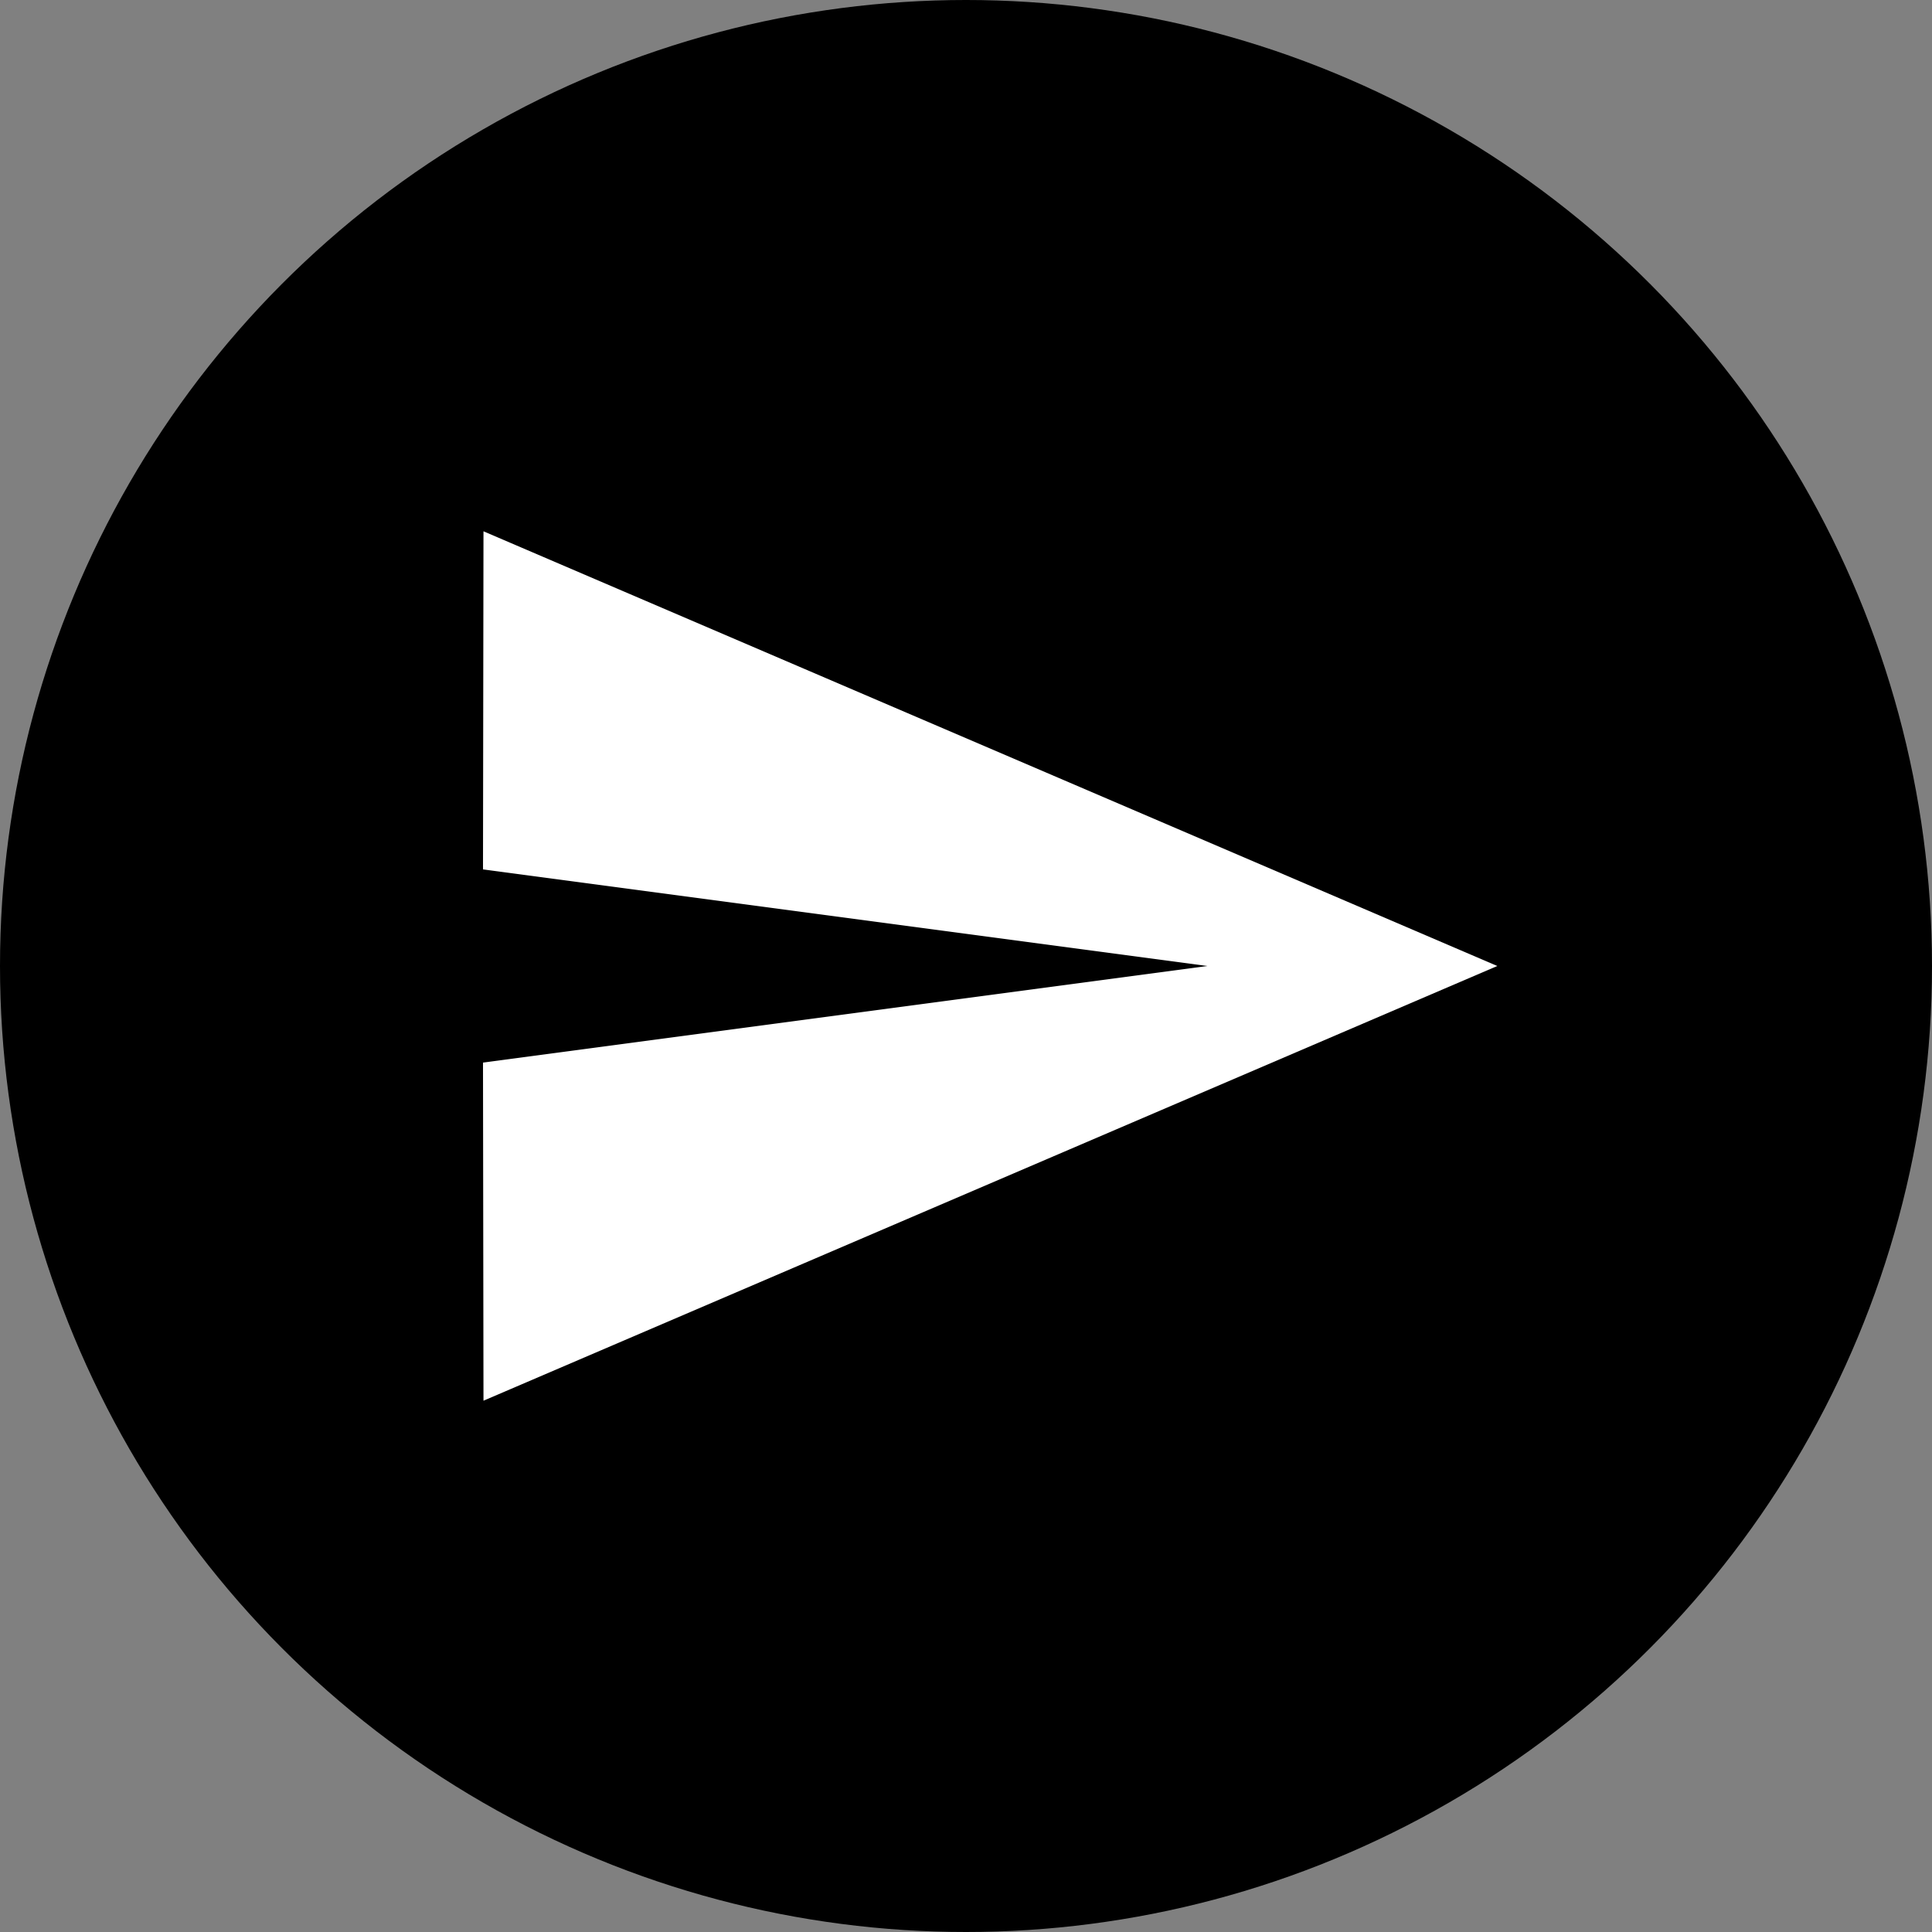 <svg xmlns="http://www.w3.org/2000/svg" viewBox="193 131 100 100"><rect x="193" y="131" width="100" height="100" fill="#808080" stroke="none"/><defs><style>.a{fill:#fff;}.b{fill:none;}</style></defs><circle cx="50" cy="50" r="50" transform="translate(193 131)"/><g transform="translate(213 151)"><path class="a" d="M2.025,48,54.5,25.5,2.025,3,2,20.5l37.5,5L2,30.5Z" transform="translate(3 4.5)"/><path class="b" d="M0,0H60V60H0Z"/></g></svg>